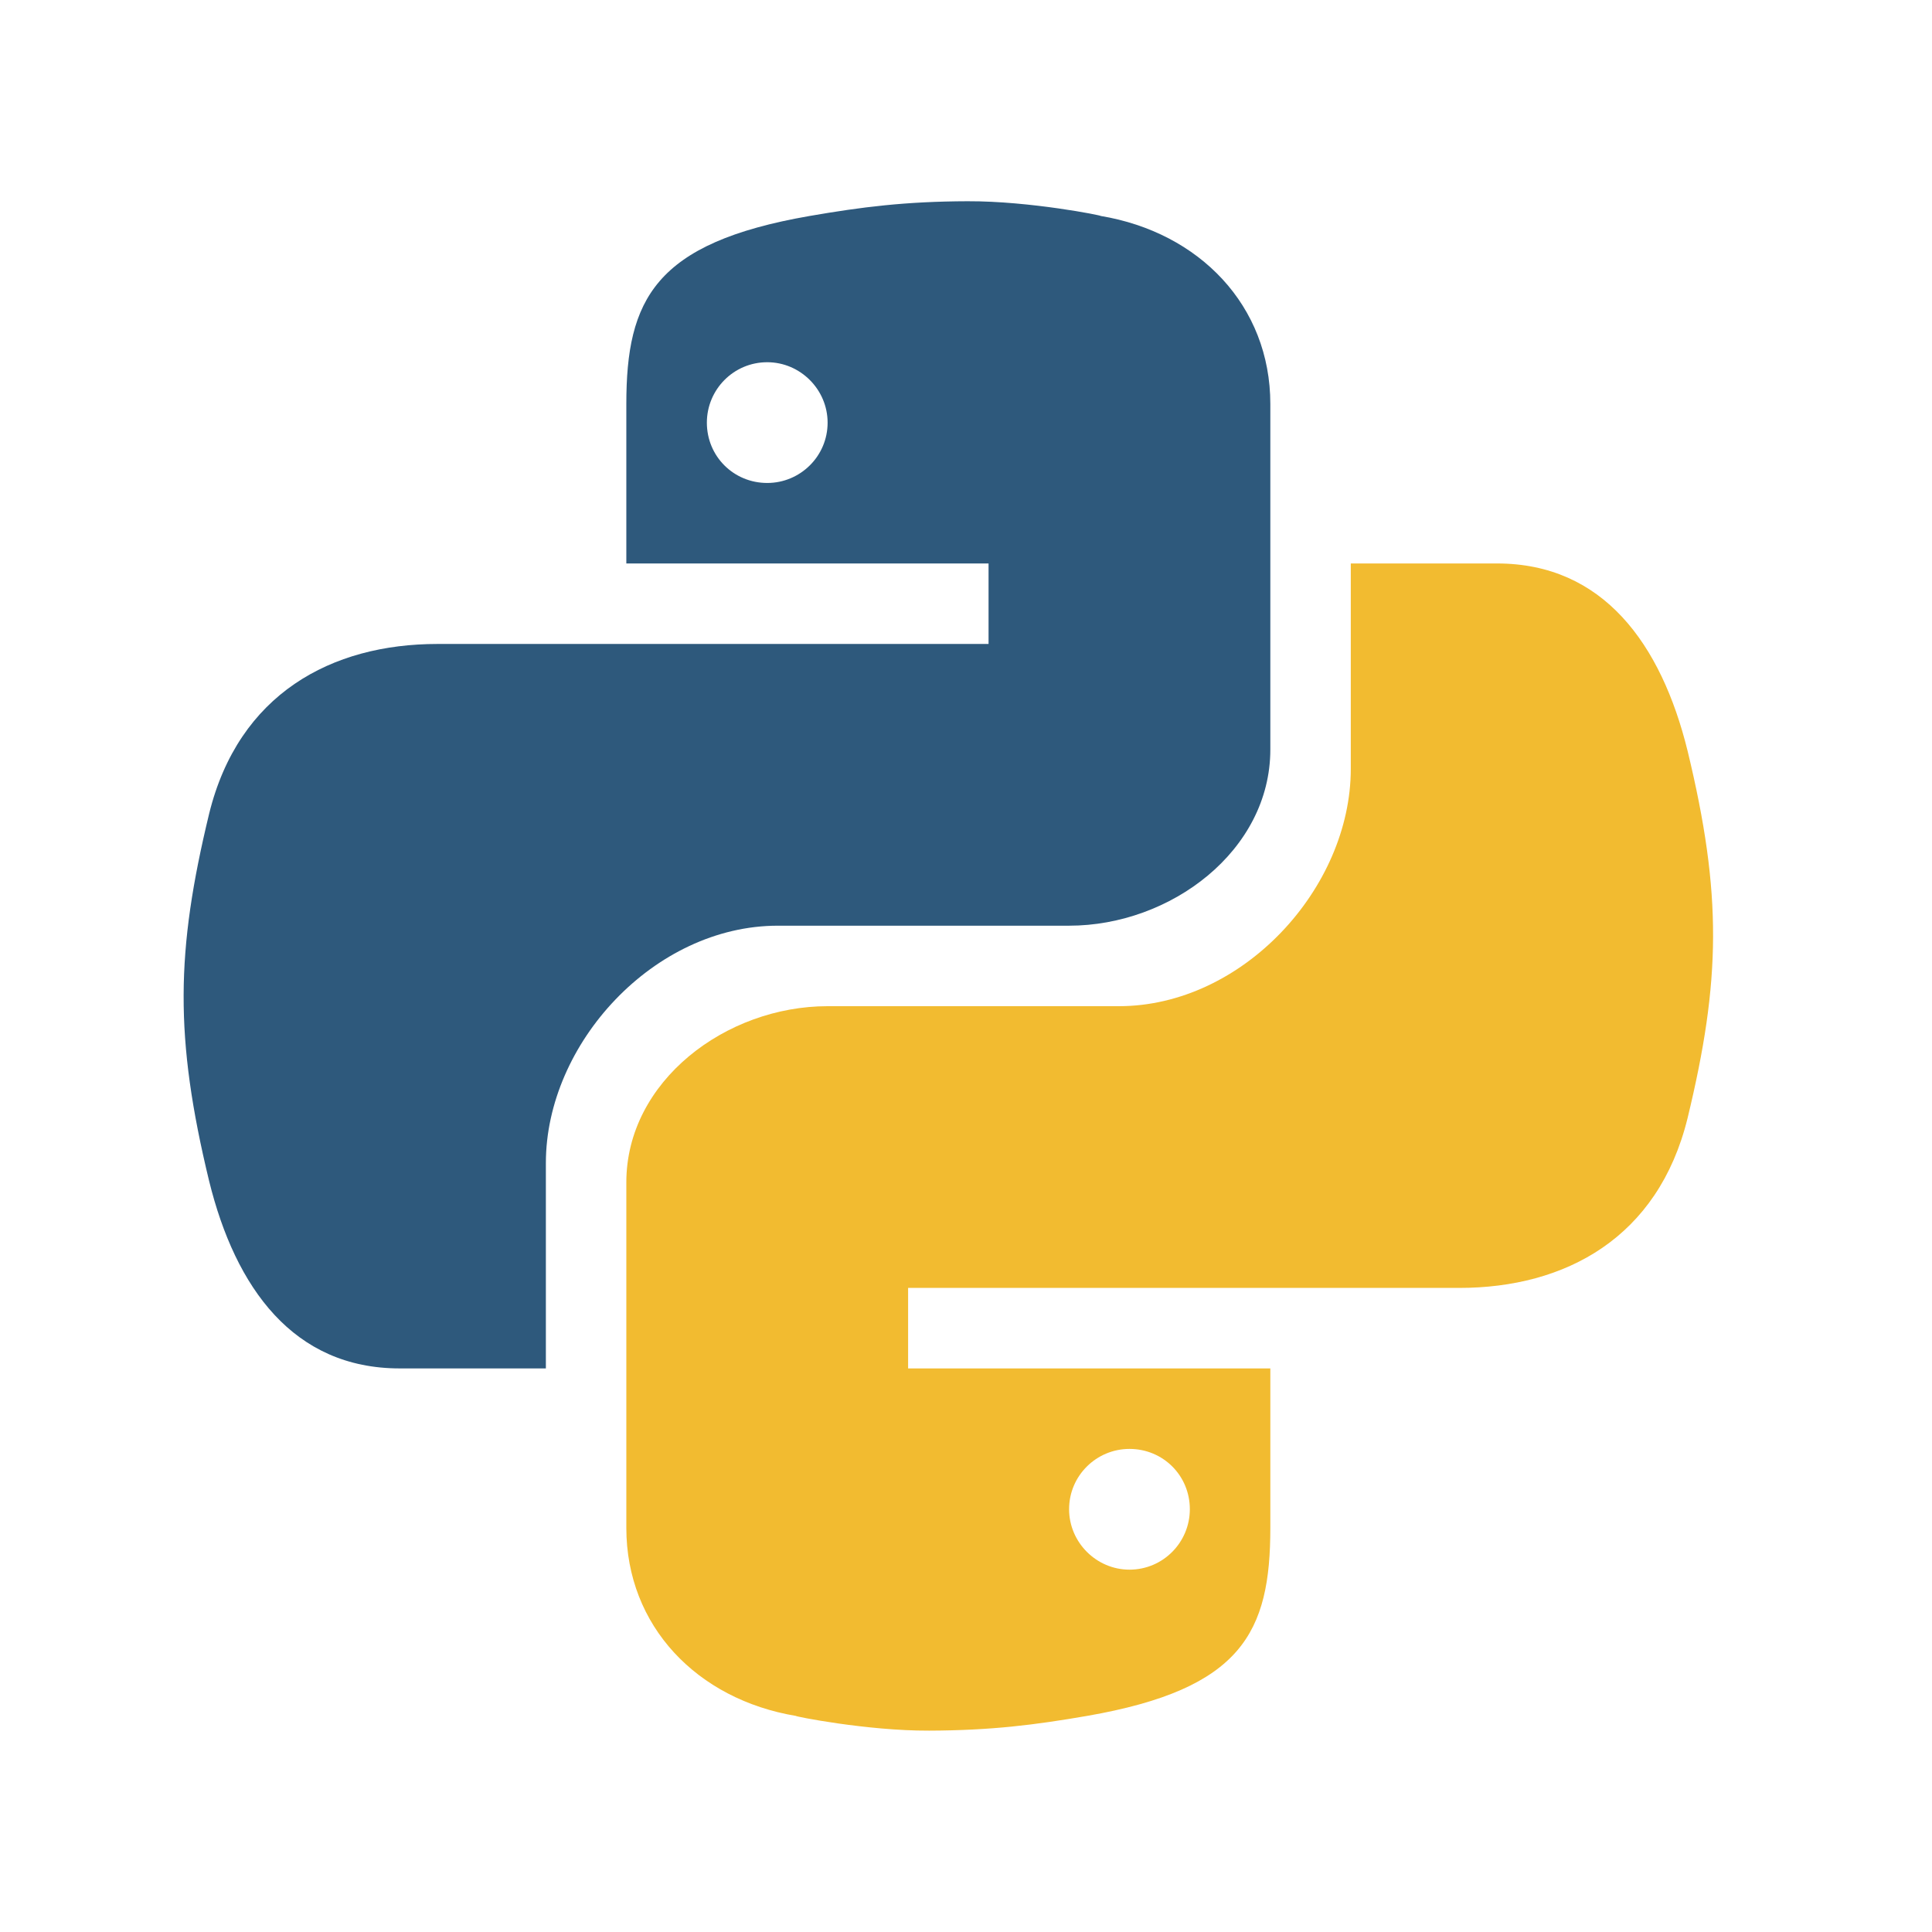 <svg xmlns="http://www.w3.org/2000/svg" xmlns:xlink="http://www.w3.org/1999/xlink" viewBox="0,0,256,256" width="144px" height="144px" fill-rule="nonzero"><g fill="none" fill-rule="nonzero" stroke="none" stroke-width="1" stroke-linecap="butt" stroke-linejoin="miter" stroke-miterlimit="10" stroke-dasharray="" stroke-dashoffset="0" font-family="none" font-weight="none" font-size="none" text-anchor="none" style="mix-blend-mode: normal"><g transform="scale(5.333,5.333)"><path d="M24.047,5c-1.555,0.005 -2.633,0.142 -3.936,0.367c-3.848,0.67 -4.549,2.077 -4.549,4.67v3.963h9v2h-9.342h-4.35c-2.636,0 -4.943,1.242 -5.674,4.219c-0.826,3.417 -0.863,5.557 0,9.125c0.655,2.661 2.098,4.656 4.735,4.656h3.632v-5.104c0,-2.966 2.686,-5.896 5.764,-5.896h7.236c2.523,0 5,-1.862 5,-4.377v-8.586c0,-2.439 -1.759,-4.263 -4.218,-4.672c0.061,-0.006 -1.756,-0.371 -3.298,-0.365zM19.063,9c0.821,0 1.5,0.677 1.5,1.502c0,0.833 -0.679,1.498 -1.5,1.498c-0.837,0 -1.5,-0.664 -1.5,-1.498c0,-0.822 0.663,-1.502 1.5,-1.502z" fill="#2e597c"></path><path d="M23.078,43c1.555,-0.005 2.633,-0.142 3.936,-0.367c3.848,-0.67 4.549,-2.077 4.549,-4.67v-3.963h-9v-2h9.343h4.35c2.636,0 4.943,-1.242 5.674,-4.219c0.826,-3.417 0.863,-5.557 0,-9.125c-0.656,-2.661 -2.099,-4.656 -4.736,-4.656h-3.632v5.104c0,2.966 -2.686,5.896 -5.764,5.896h-7.236c-2.523,0 -5,1.862 -5,4.377v8.586c0,2.439 1.759,4.263 4.218,4.672c-0.061,0.006 1.756,0.371 3.298,0.365zM28.063,39c-0.821,0 -1.5,-0.677 -1.5,-1.502c0,-0.833 0.679,-1.498 1.5,-1.498c0.837,0 1.5,0.664 1.5,1.498c0,0.822 -0.664,1.502 -1.5,1.502z" fill="#f2bb30"></path></g></g></svg>